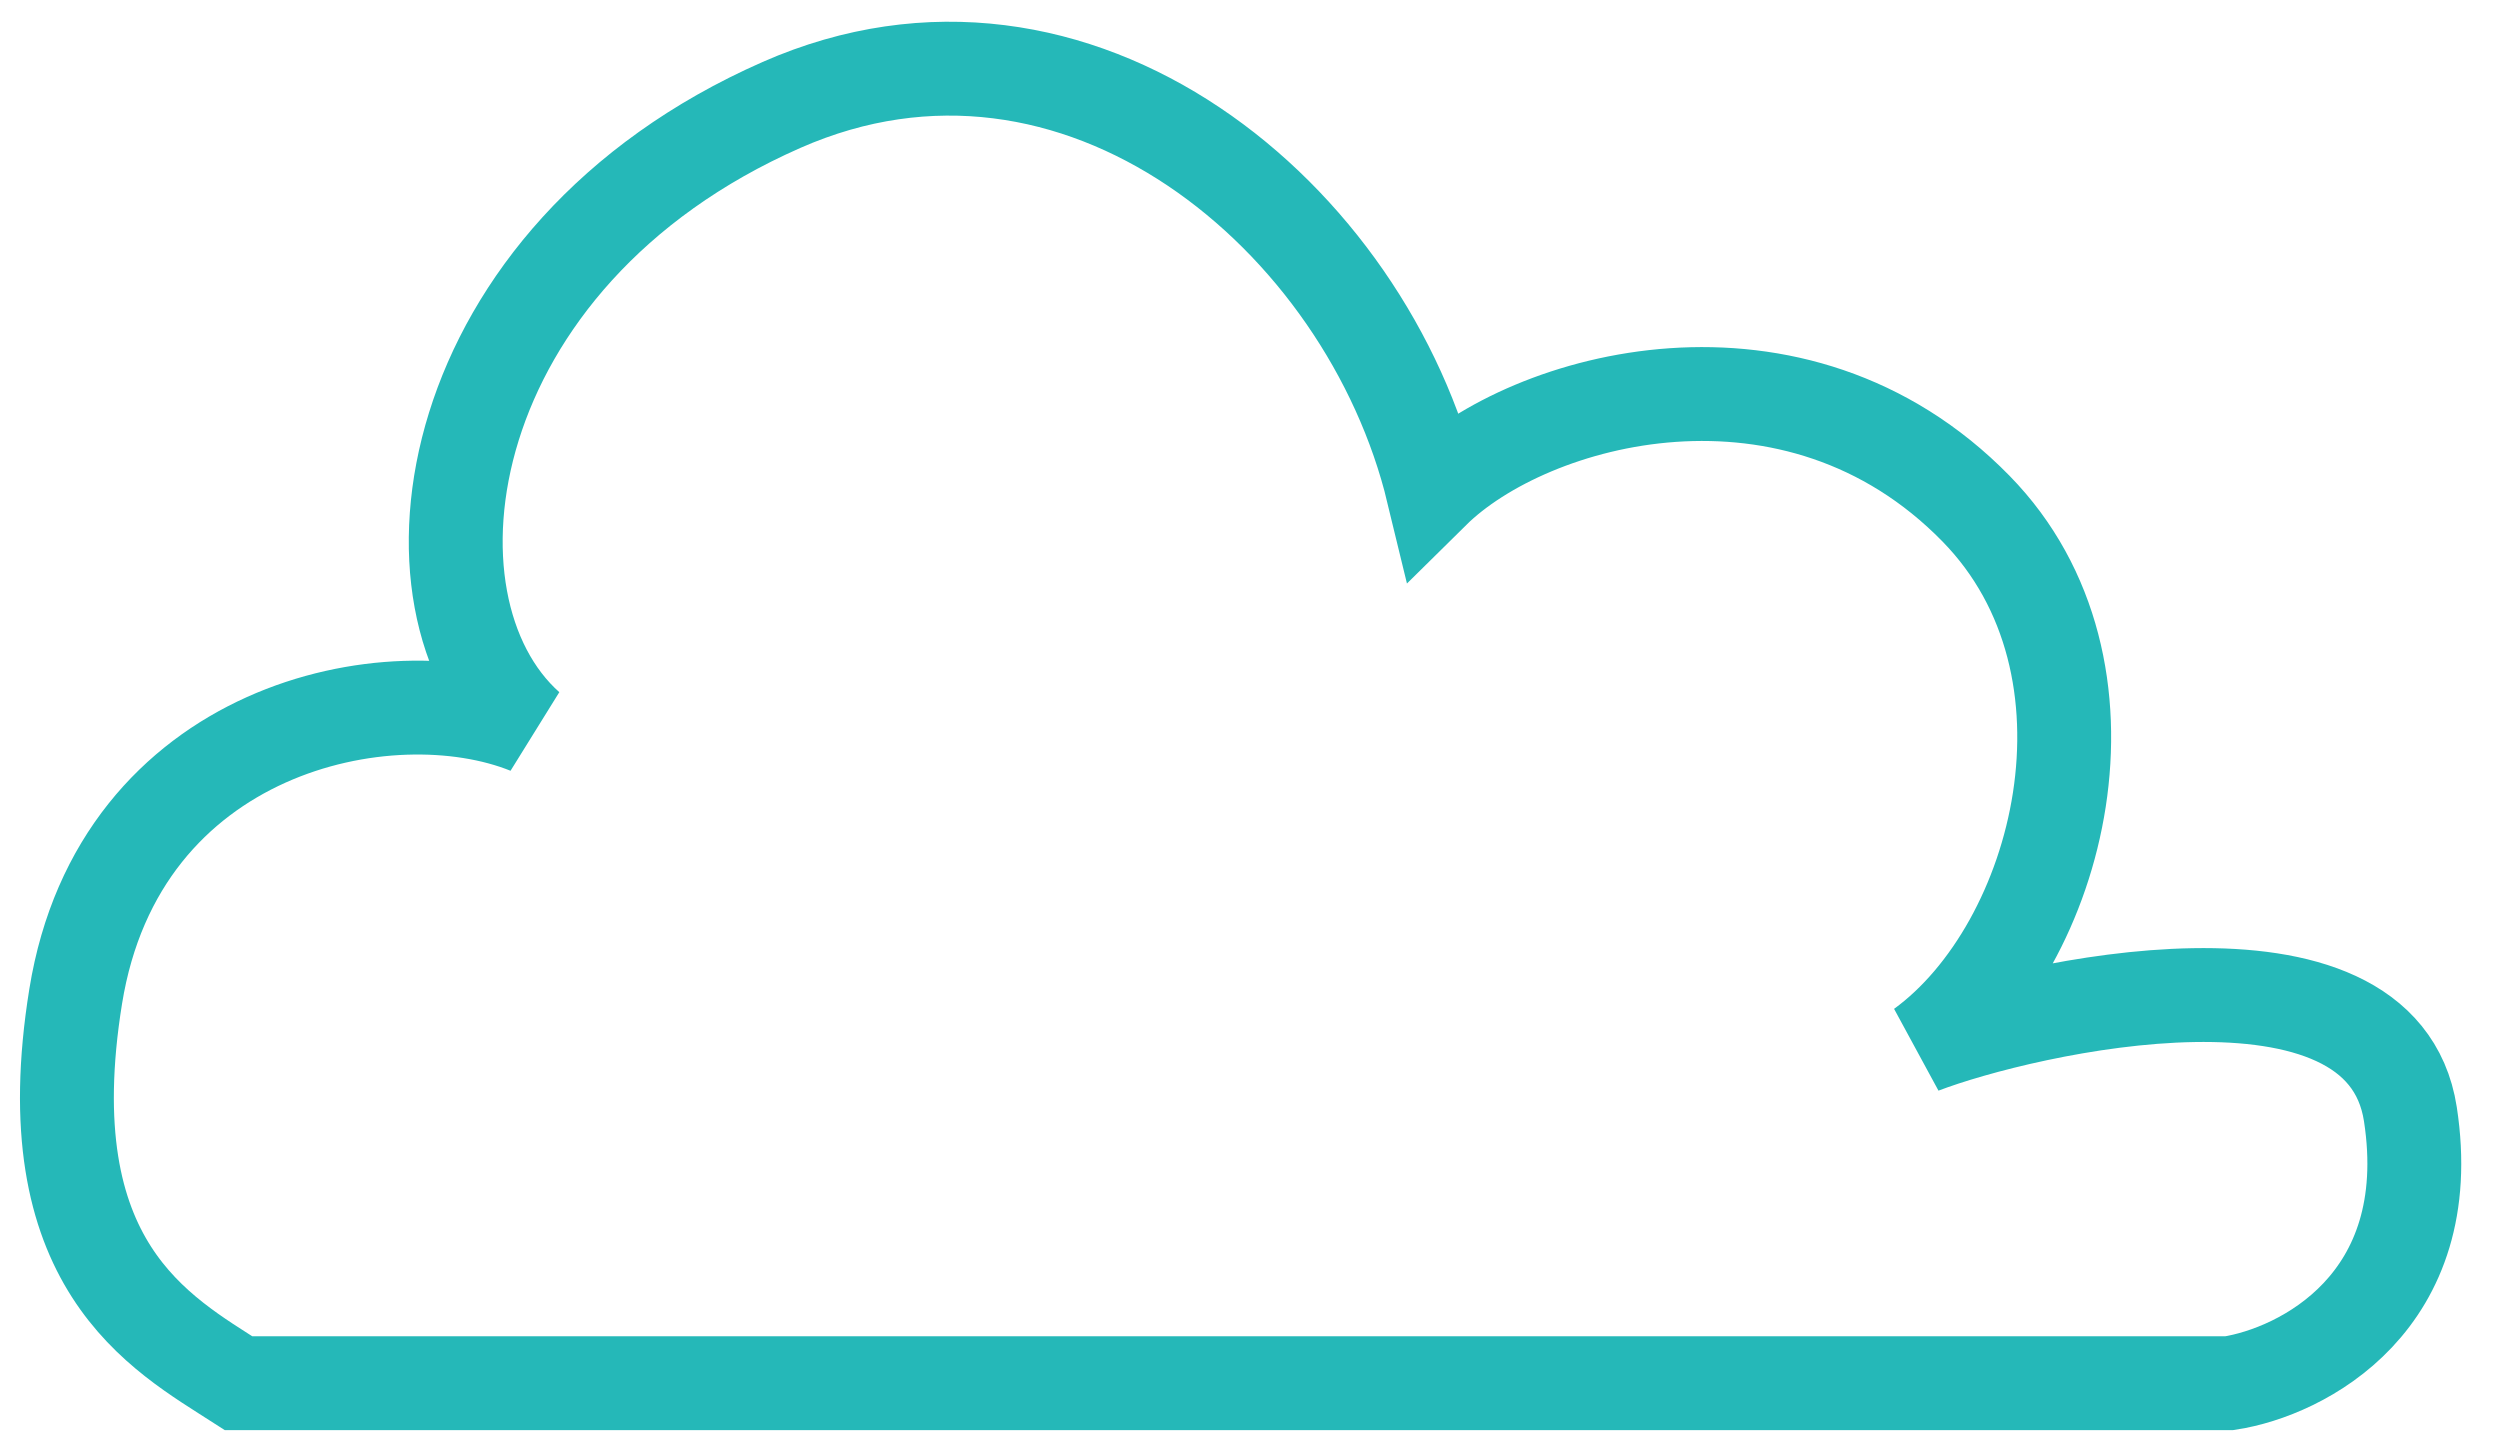 <svg width="40" height="23" viewBox="0 0 40 23" fill="none" xmlns="http://www.w3.org/2000/svg">
<path d="M35.67 22.131H3.817C2.562 21.324 0.516 20.247 1.211 15.942C1.906 11.636 6.23 10.739 8.45 11.636C6.23 9.662 7.002 4.101 12.504 1.679C17.243 -0.407 21.867 3.473 22.929 7.868C24.473 6.343 28.72 5.177 31.616 8.138C34.111 10.688 32.967 15.134 30.747 16.749C32.388 16.121 38.102 14.812 38.566 17.826C39.029 20.84 36.828 21.952 35.67 22.131Z" stroke="#25B8B8" stroke-width="1.502"/>
</svg>
